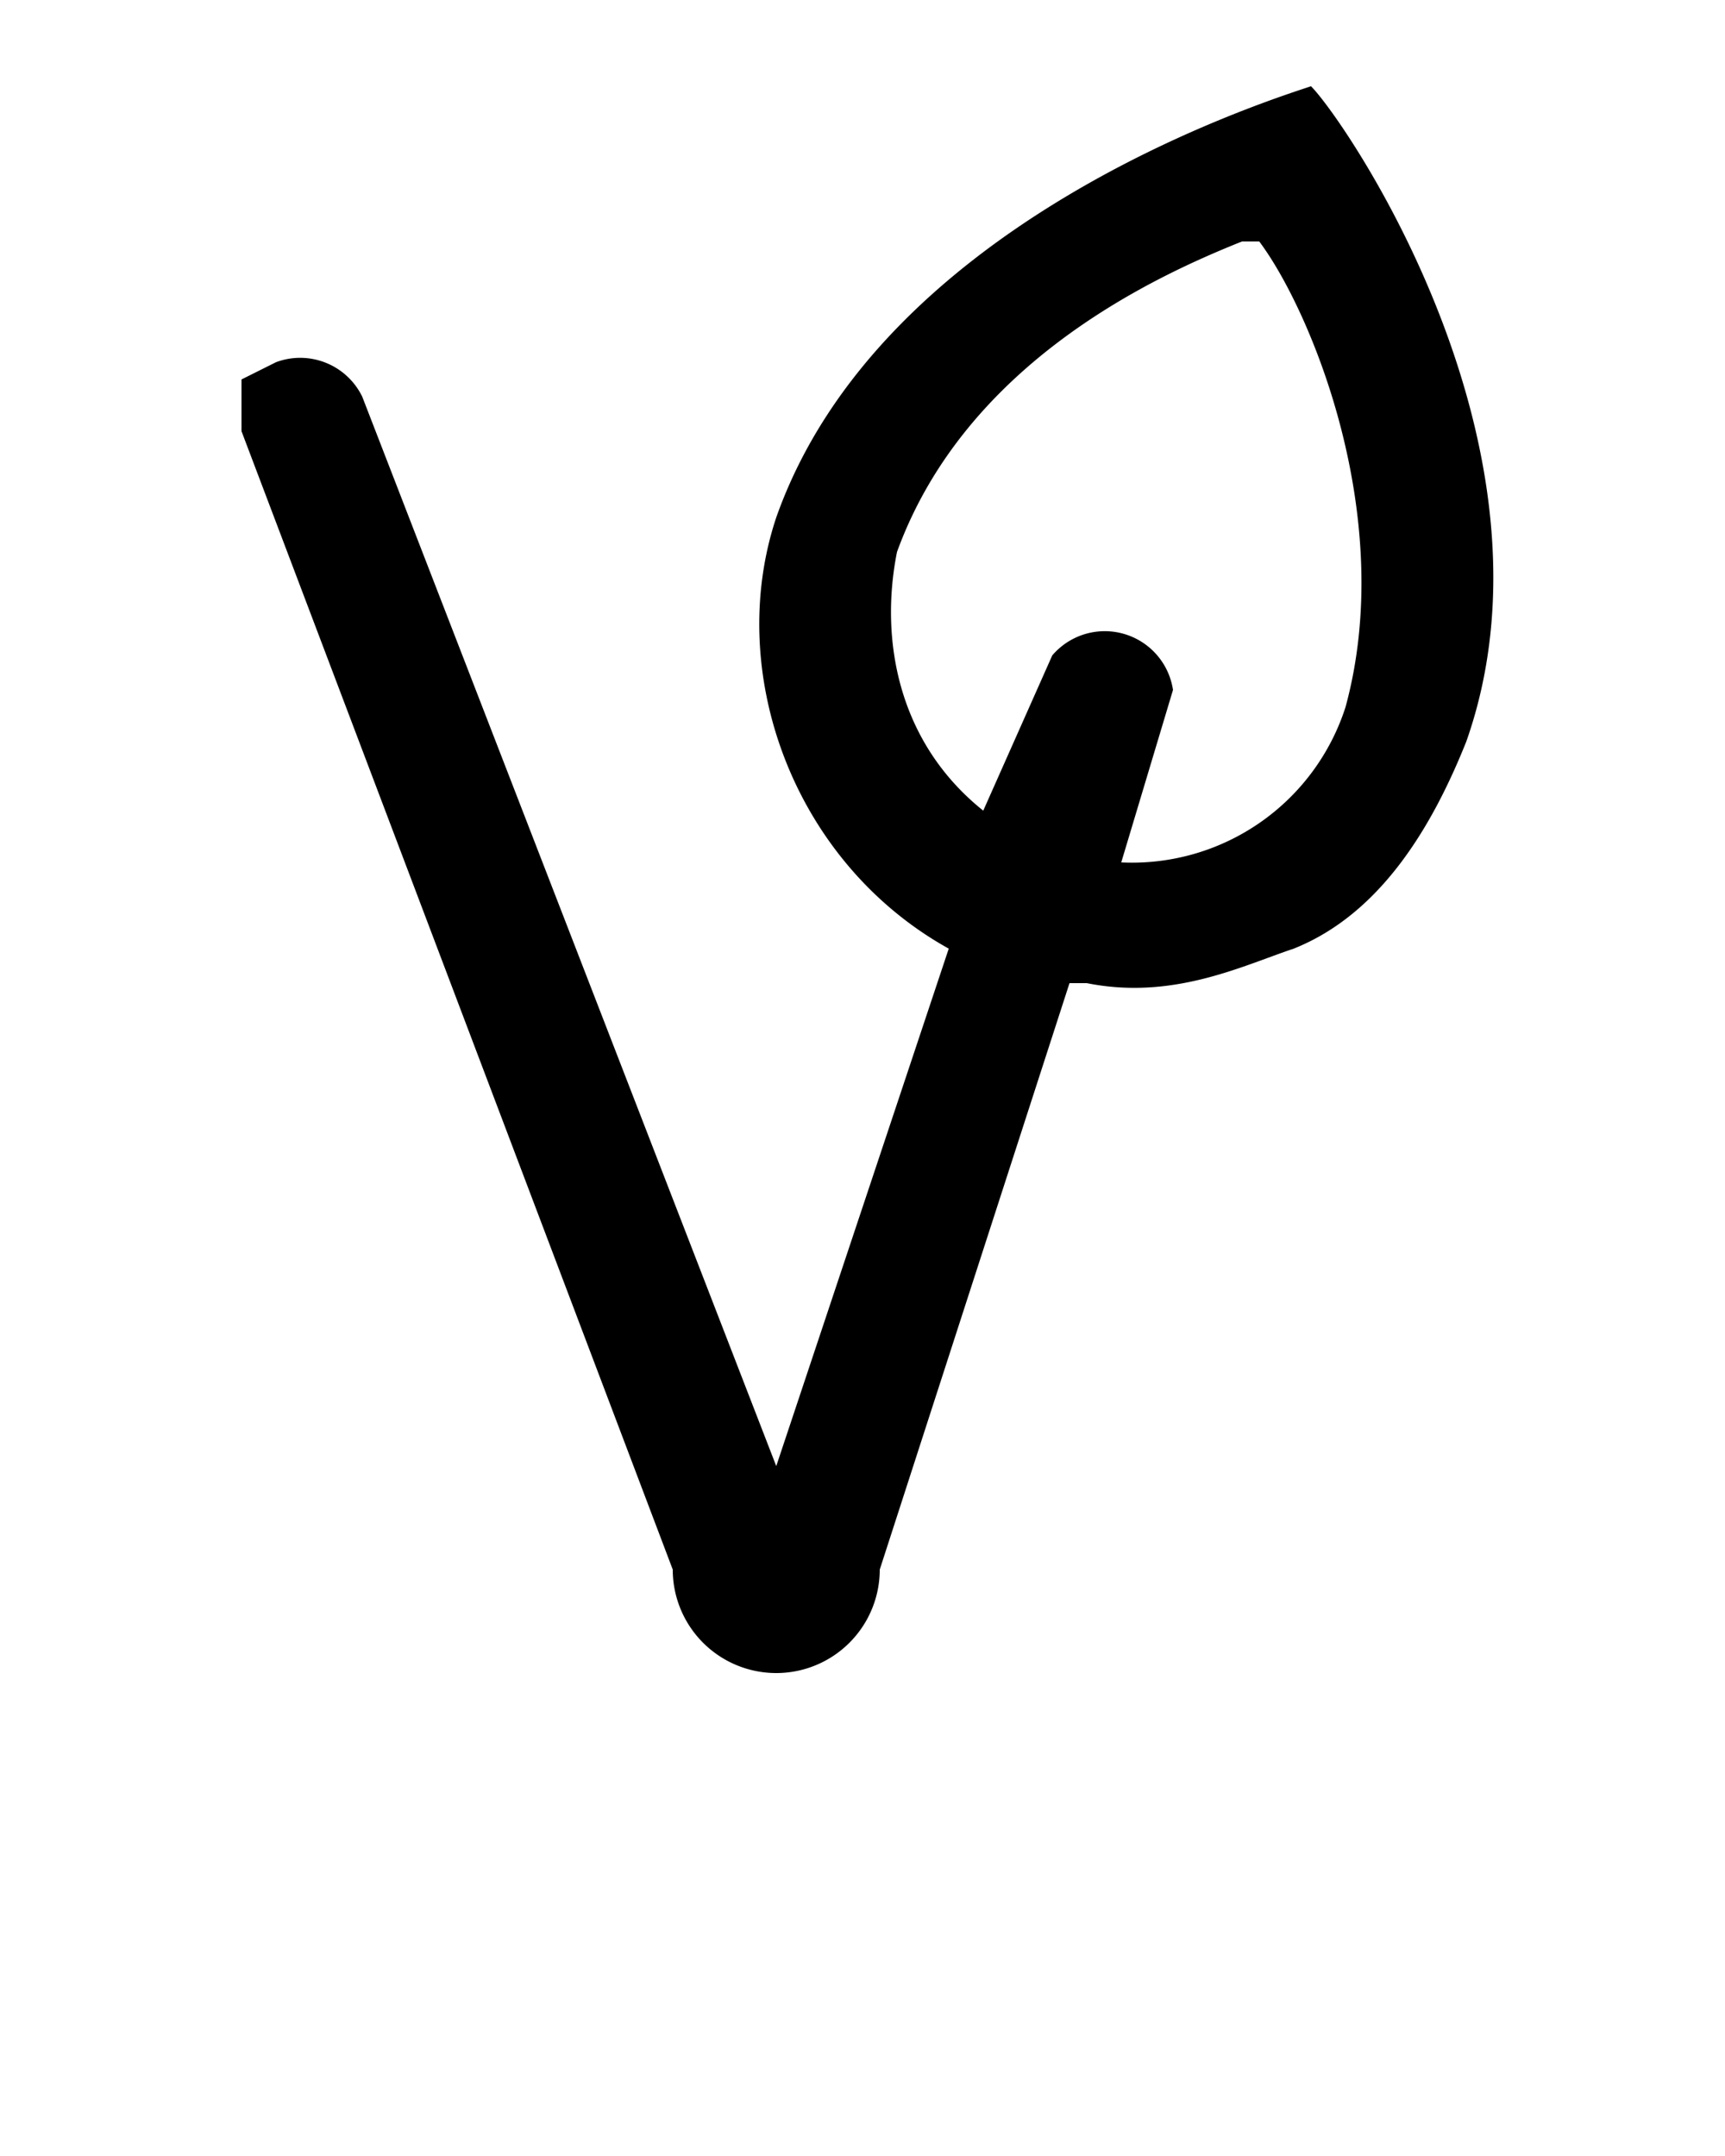 <svg xmlns="http://www.w3.org/2000/svg" viewBox="0 0 100 125">
  <path d="M55 55 45 85 21 23a4 4 0 0 0-5-2l-2 1v3l25 66a6 6 0 0 0 12 0l11-34h1c5 1 9-1 12-2 5-2 8-7 10-12 6-17-7-36-9-38-3 1-25 8-31 25-3 9 1 20 10 25Zm-3-23c4-11 15-16 20-18h1c3 4 8 16 5 27a13 13 0 0 1-13 9s3-10 3-10a4 4 0 0 0-7-2l-4 9c-5-4-6-10-5-15Z"/>
</svg>
